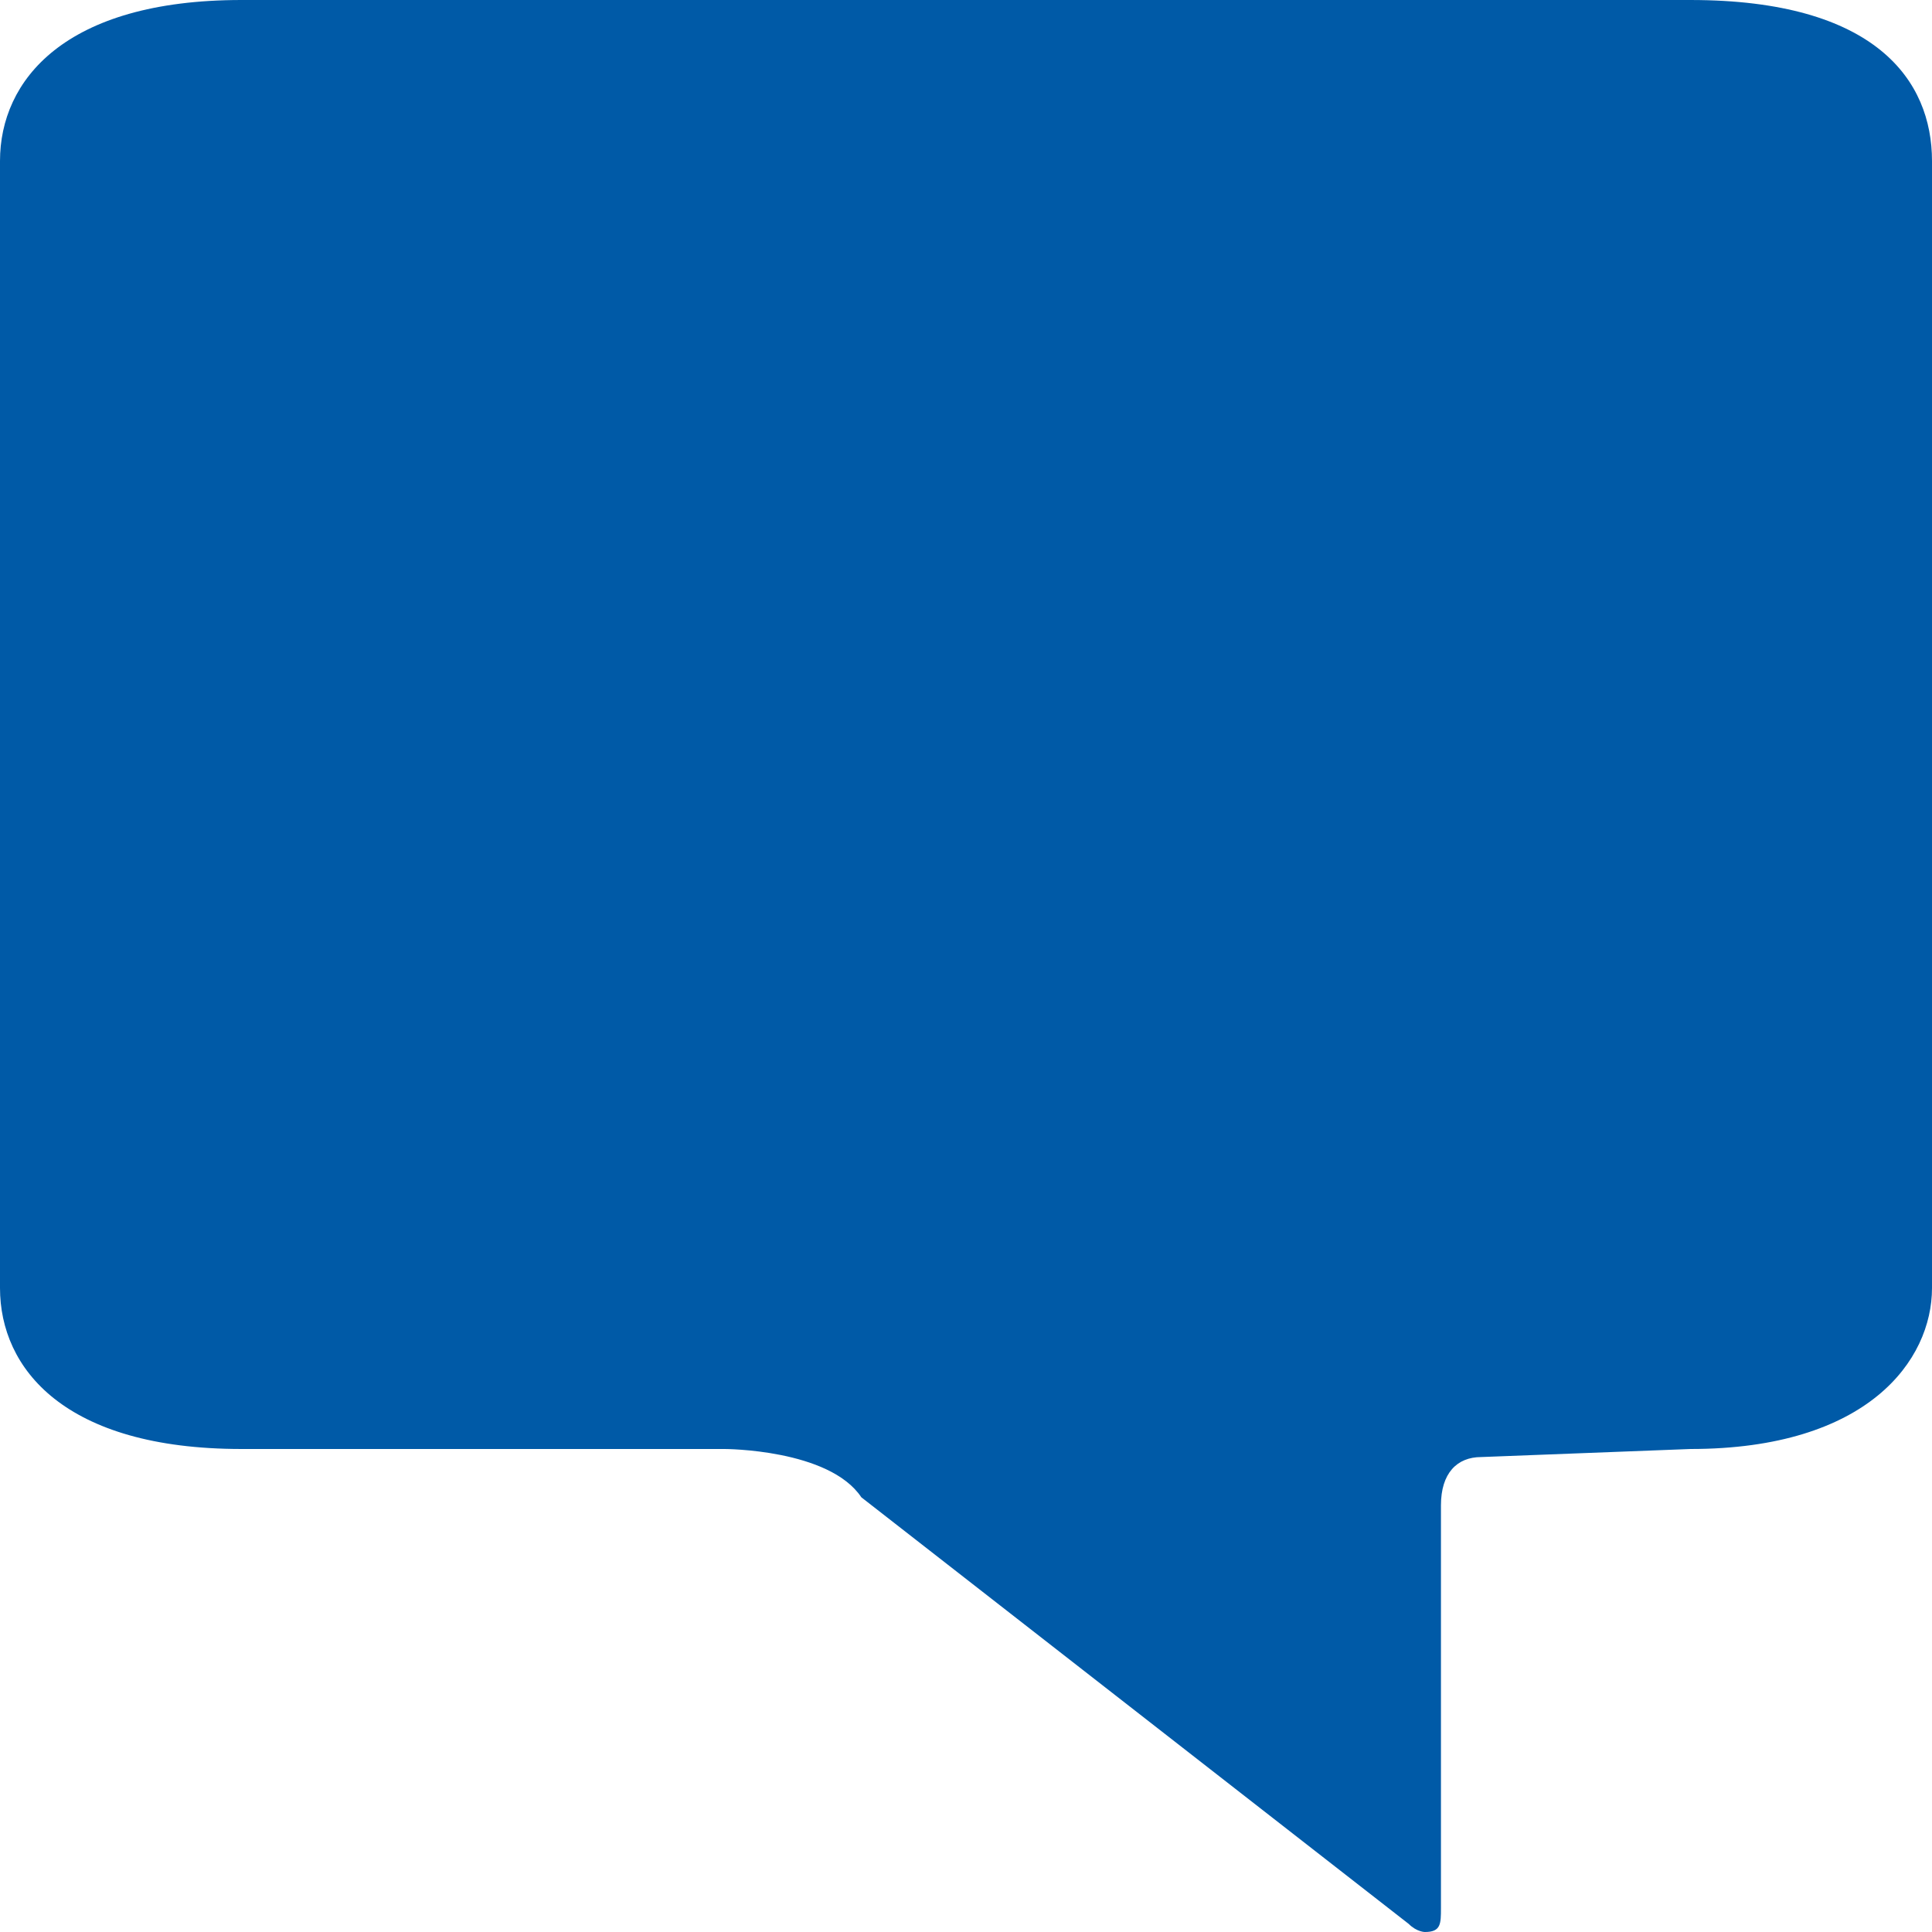 <svg xmlns="http://www.w3.org/2000/svg" xmlns:xlink="http://www.w3.org/1999/xlink" enable-background="new 0 0 24 24" height="30" id="Layer_1" version="1.1" viewBox="0 0 24 24" width="30" xml:space="preserve">
  <path fill="#005AA7" clip-rule="evenodd" d="M10.7 18.6l6.8 5.3C17.6 24 17.7 24 17.7 24c0.2 0 0.2-0.1 0.2-0.3v-5c0-0.4 0.2-0.6 0.5-0.6L21 18c2.2 0 3-1.1 3-2s0-13 0-14 -0.7-2-3-2H3C0.8 0 0 1 0 2s0 13 0 14 0.8 2 3 2h6C9 18 10.3 18 10.7 18.6z" fill-rule="evenodd"
  />
</svg>
